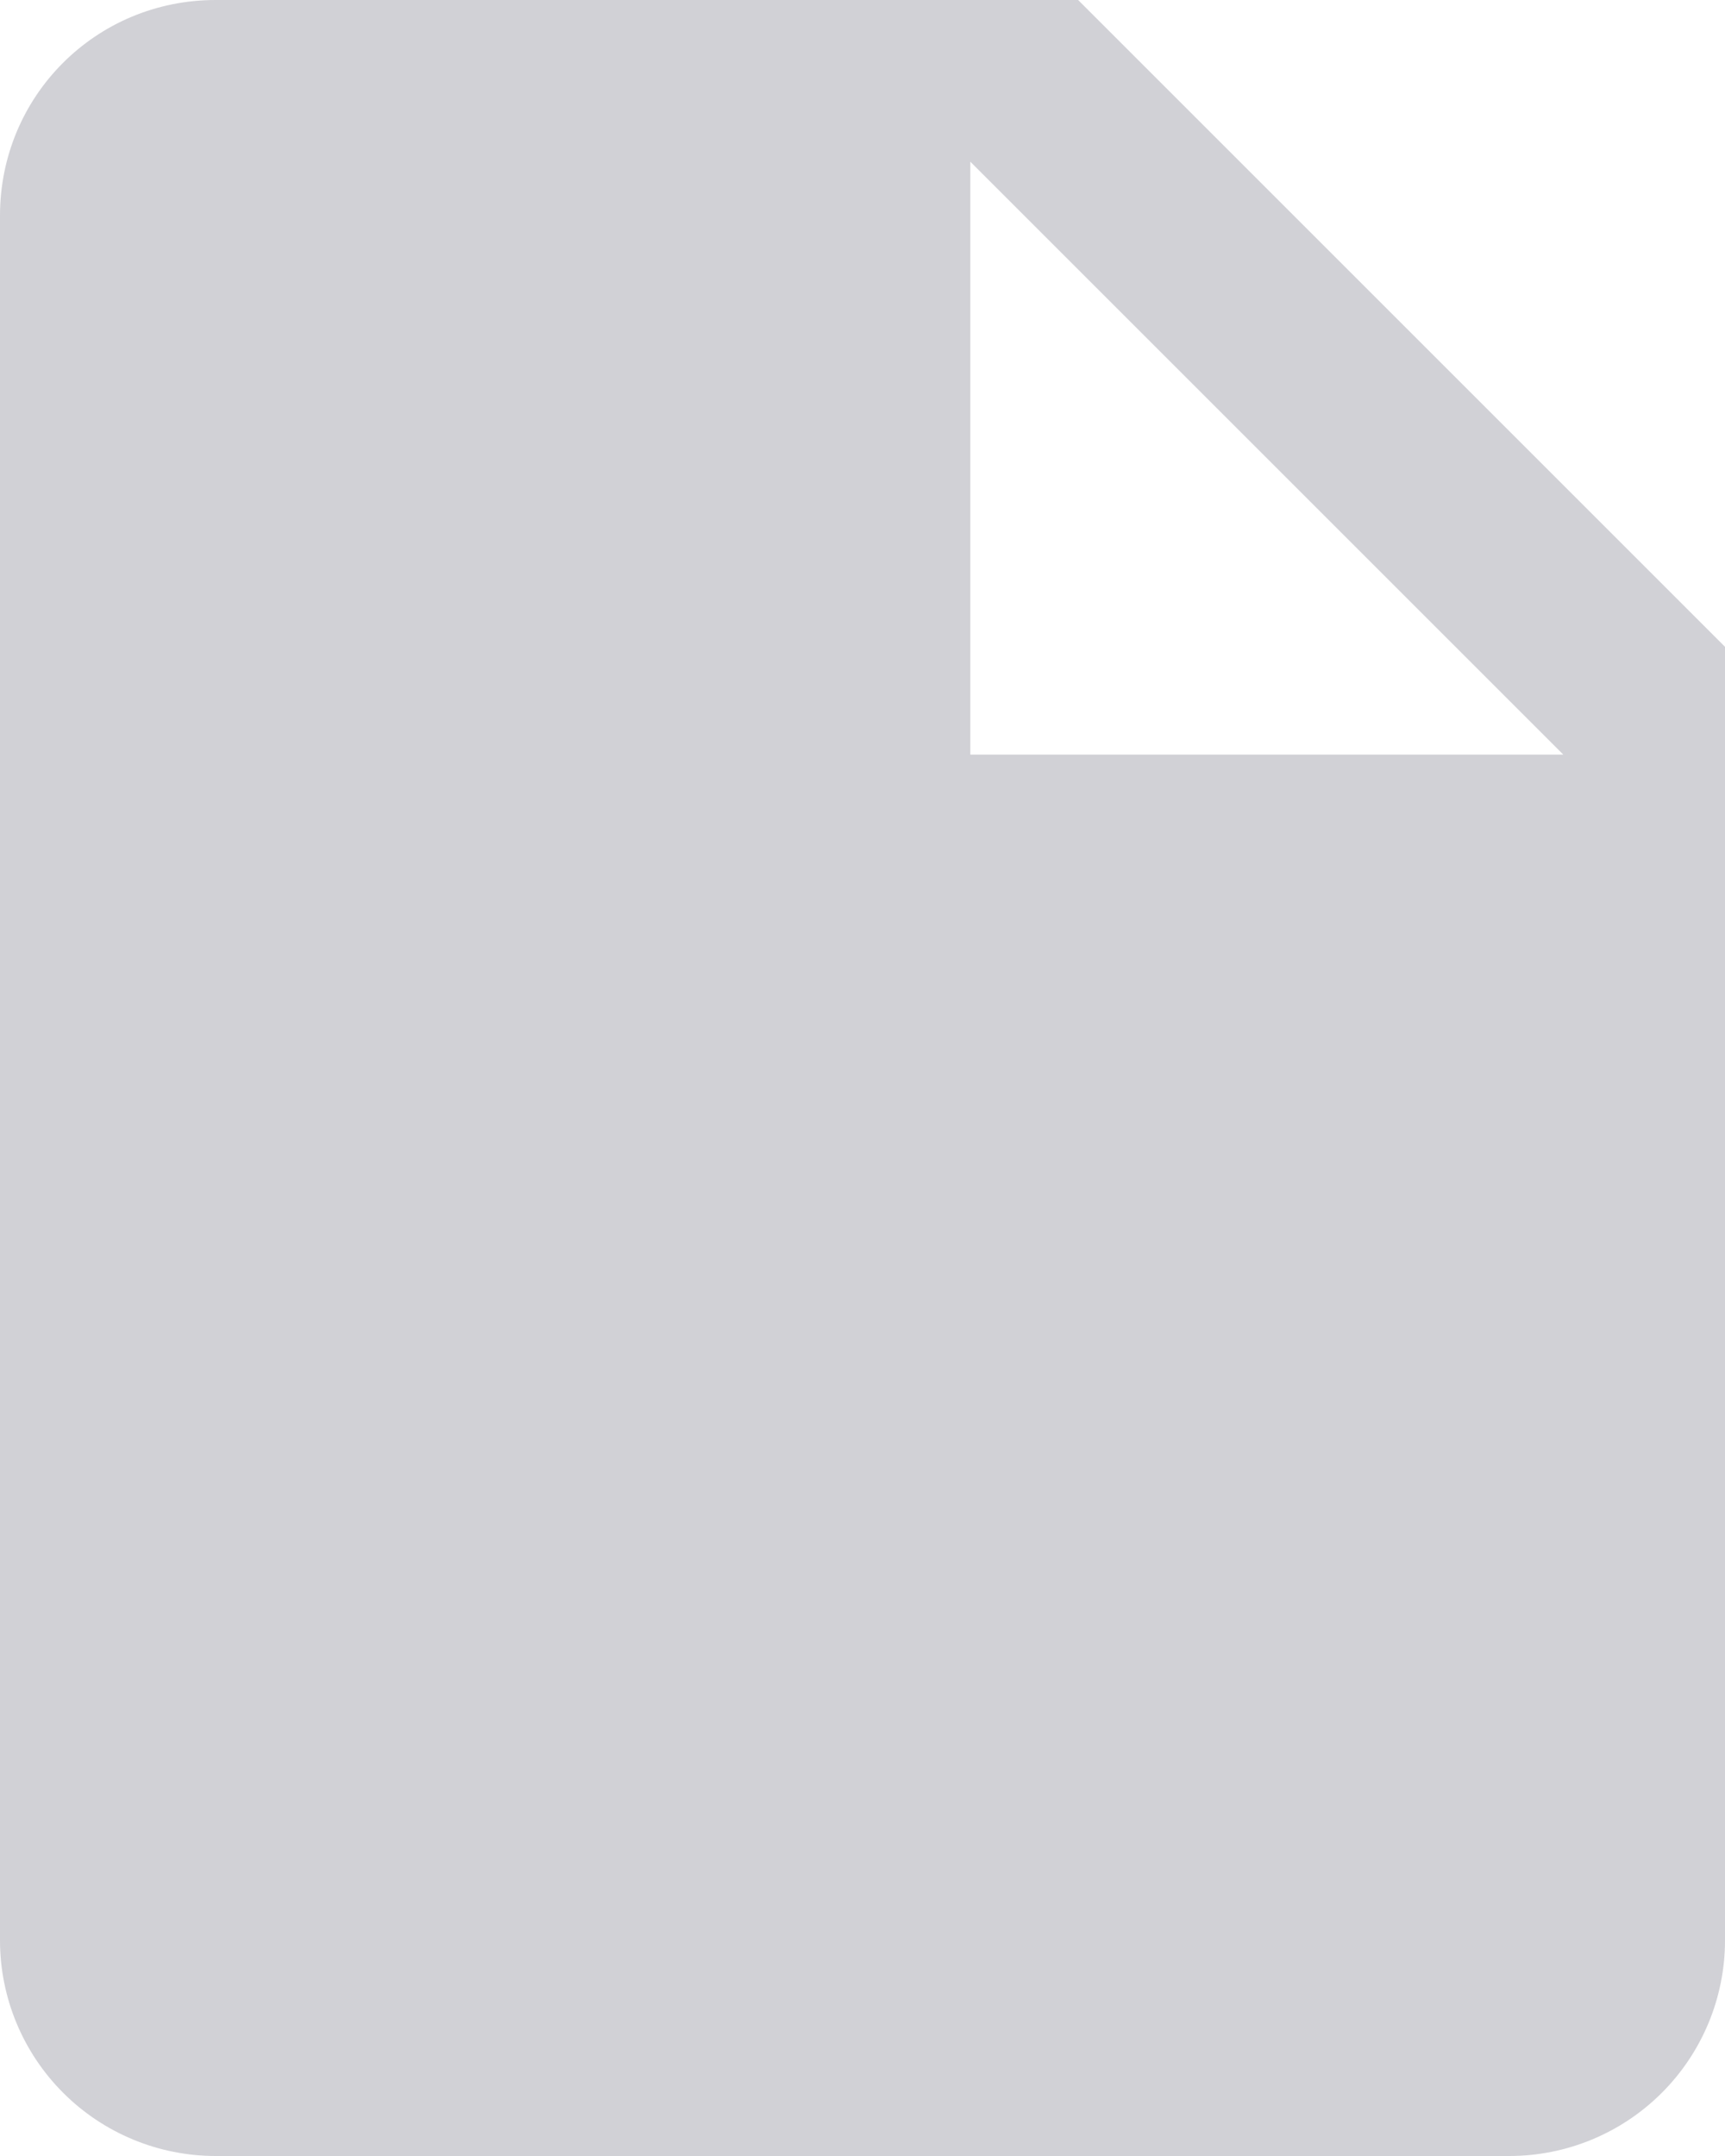 <svg width="16" height="20" viewBox="0 0 16 20" fill="none" xmlns="http://www.w3.org/2000/svg">
    <path d="M9 7V1.5L14.5 7M2 0C0.89 0 0 0.89 0 2V18C0 18.53 0.211 19.039 0.586 19.414C0.961 19.789 1.47 20 2 20H14C14.53 20 15.039 19.789 15.414 19.414C15.789 19.039 16 18.53 16 18V6L10 0H2Z" fill="#D1D1D6"/>
</svg>